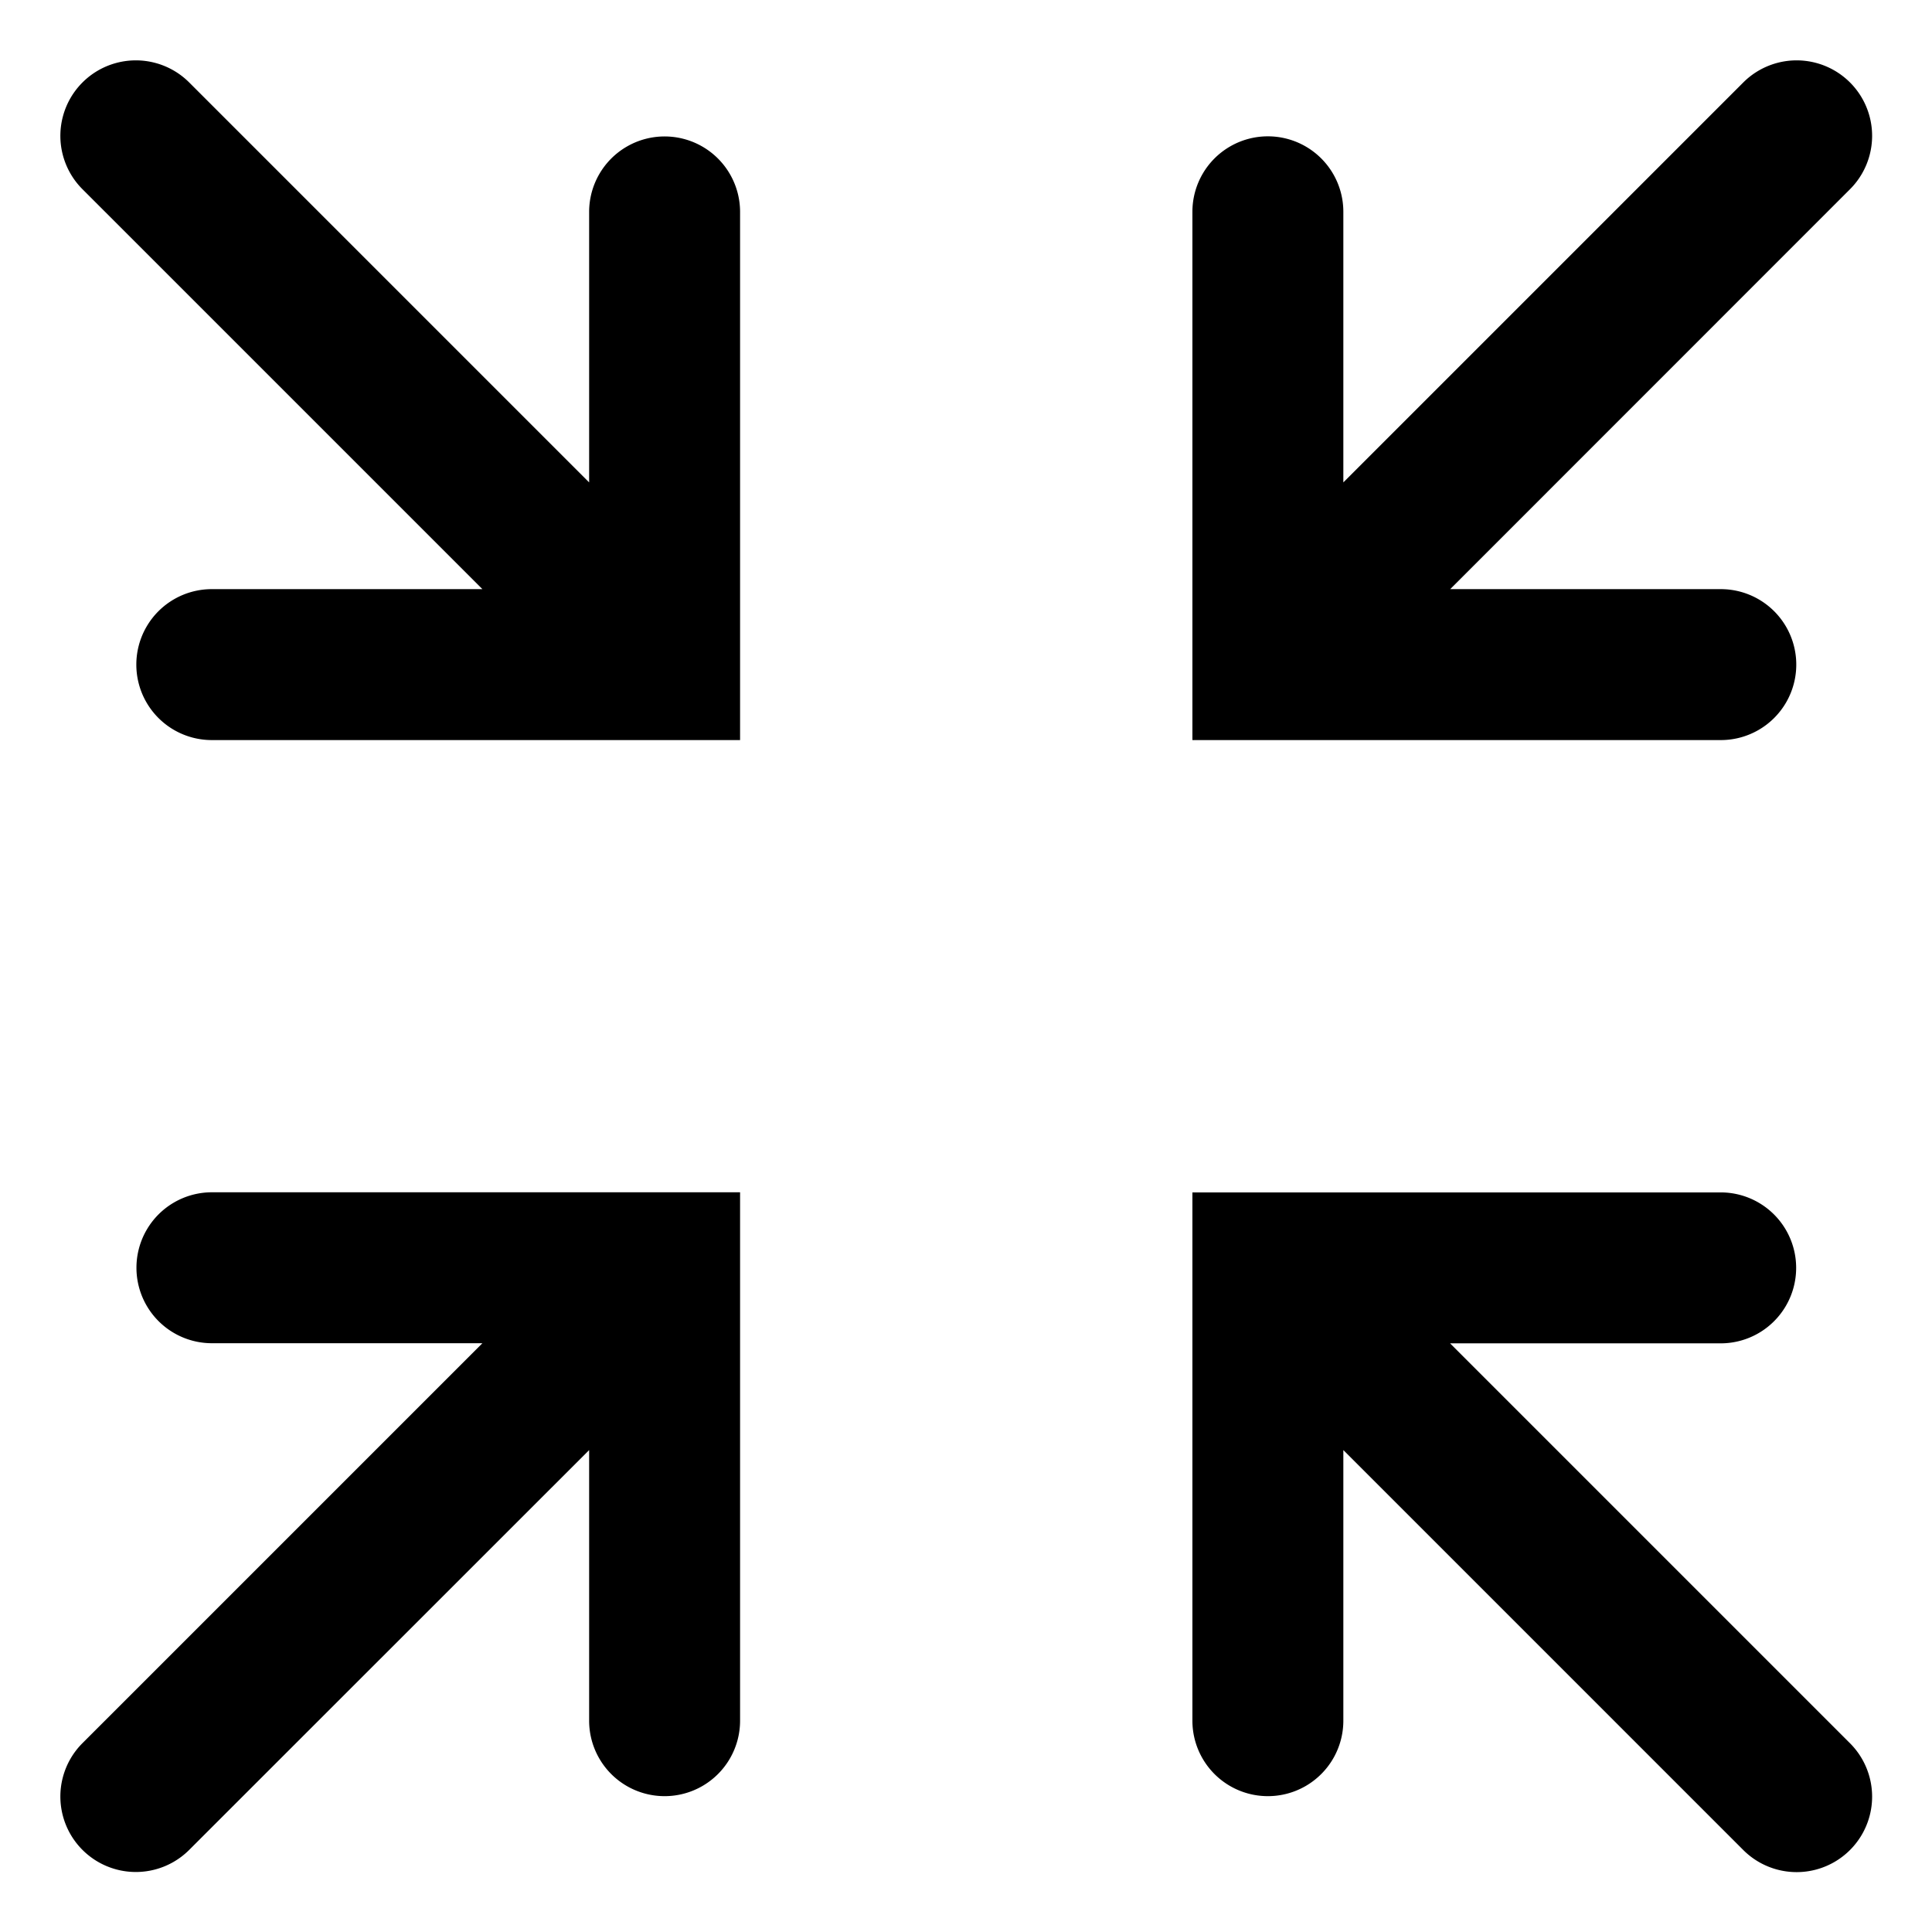 <svg width="16" height="16" xmlns="http://www.w3.org/2000/svg" xmlns:xlink="http://www.w3.org/1999/xlink"><defs><path d="M11.875 11.875h4.375a.625.625 0 110 1.25h-2.241l3.312 3.312a.625.625 0 11-.884.884l-3.312-3.312v2.241a.625.625 0 11-1.25 0v-4.375zm-3.746 0v4.375a.625.625 0 11-1.25 0v-2.241L3.567 17.32a.625.625 0 11-.884-.884l3.312-3.312h-2.24a.625.625 0 110-1.25h4.374zm3.746-3.746V3.754a.625.625 0 111.25 0v2.241l3.312-3.312a.625.625 0 11.884.884L14.01 6.879h2.241a.625.625 0 110 1.25h-4.375zm-3.746 0H3.754a.625.625 0 010-1.25h2.241L2.683 3.567a.625.625 0 01.884-.884l3.312 3.312v-2.24a.625.625 0 111.25 0v4.374z" id="a"/></defs><use xlink:href="#a" transform="translate(-2 -2)" fill-rule="evenodd"/></svg>